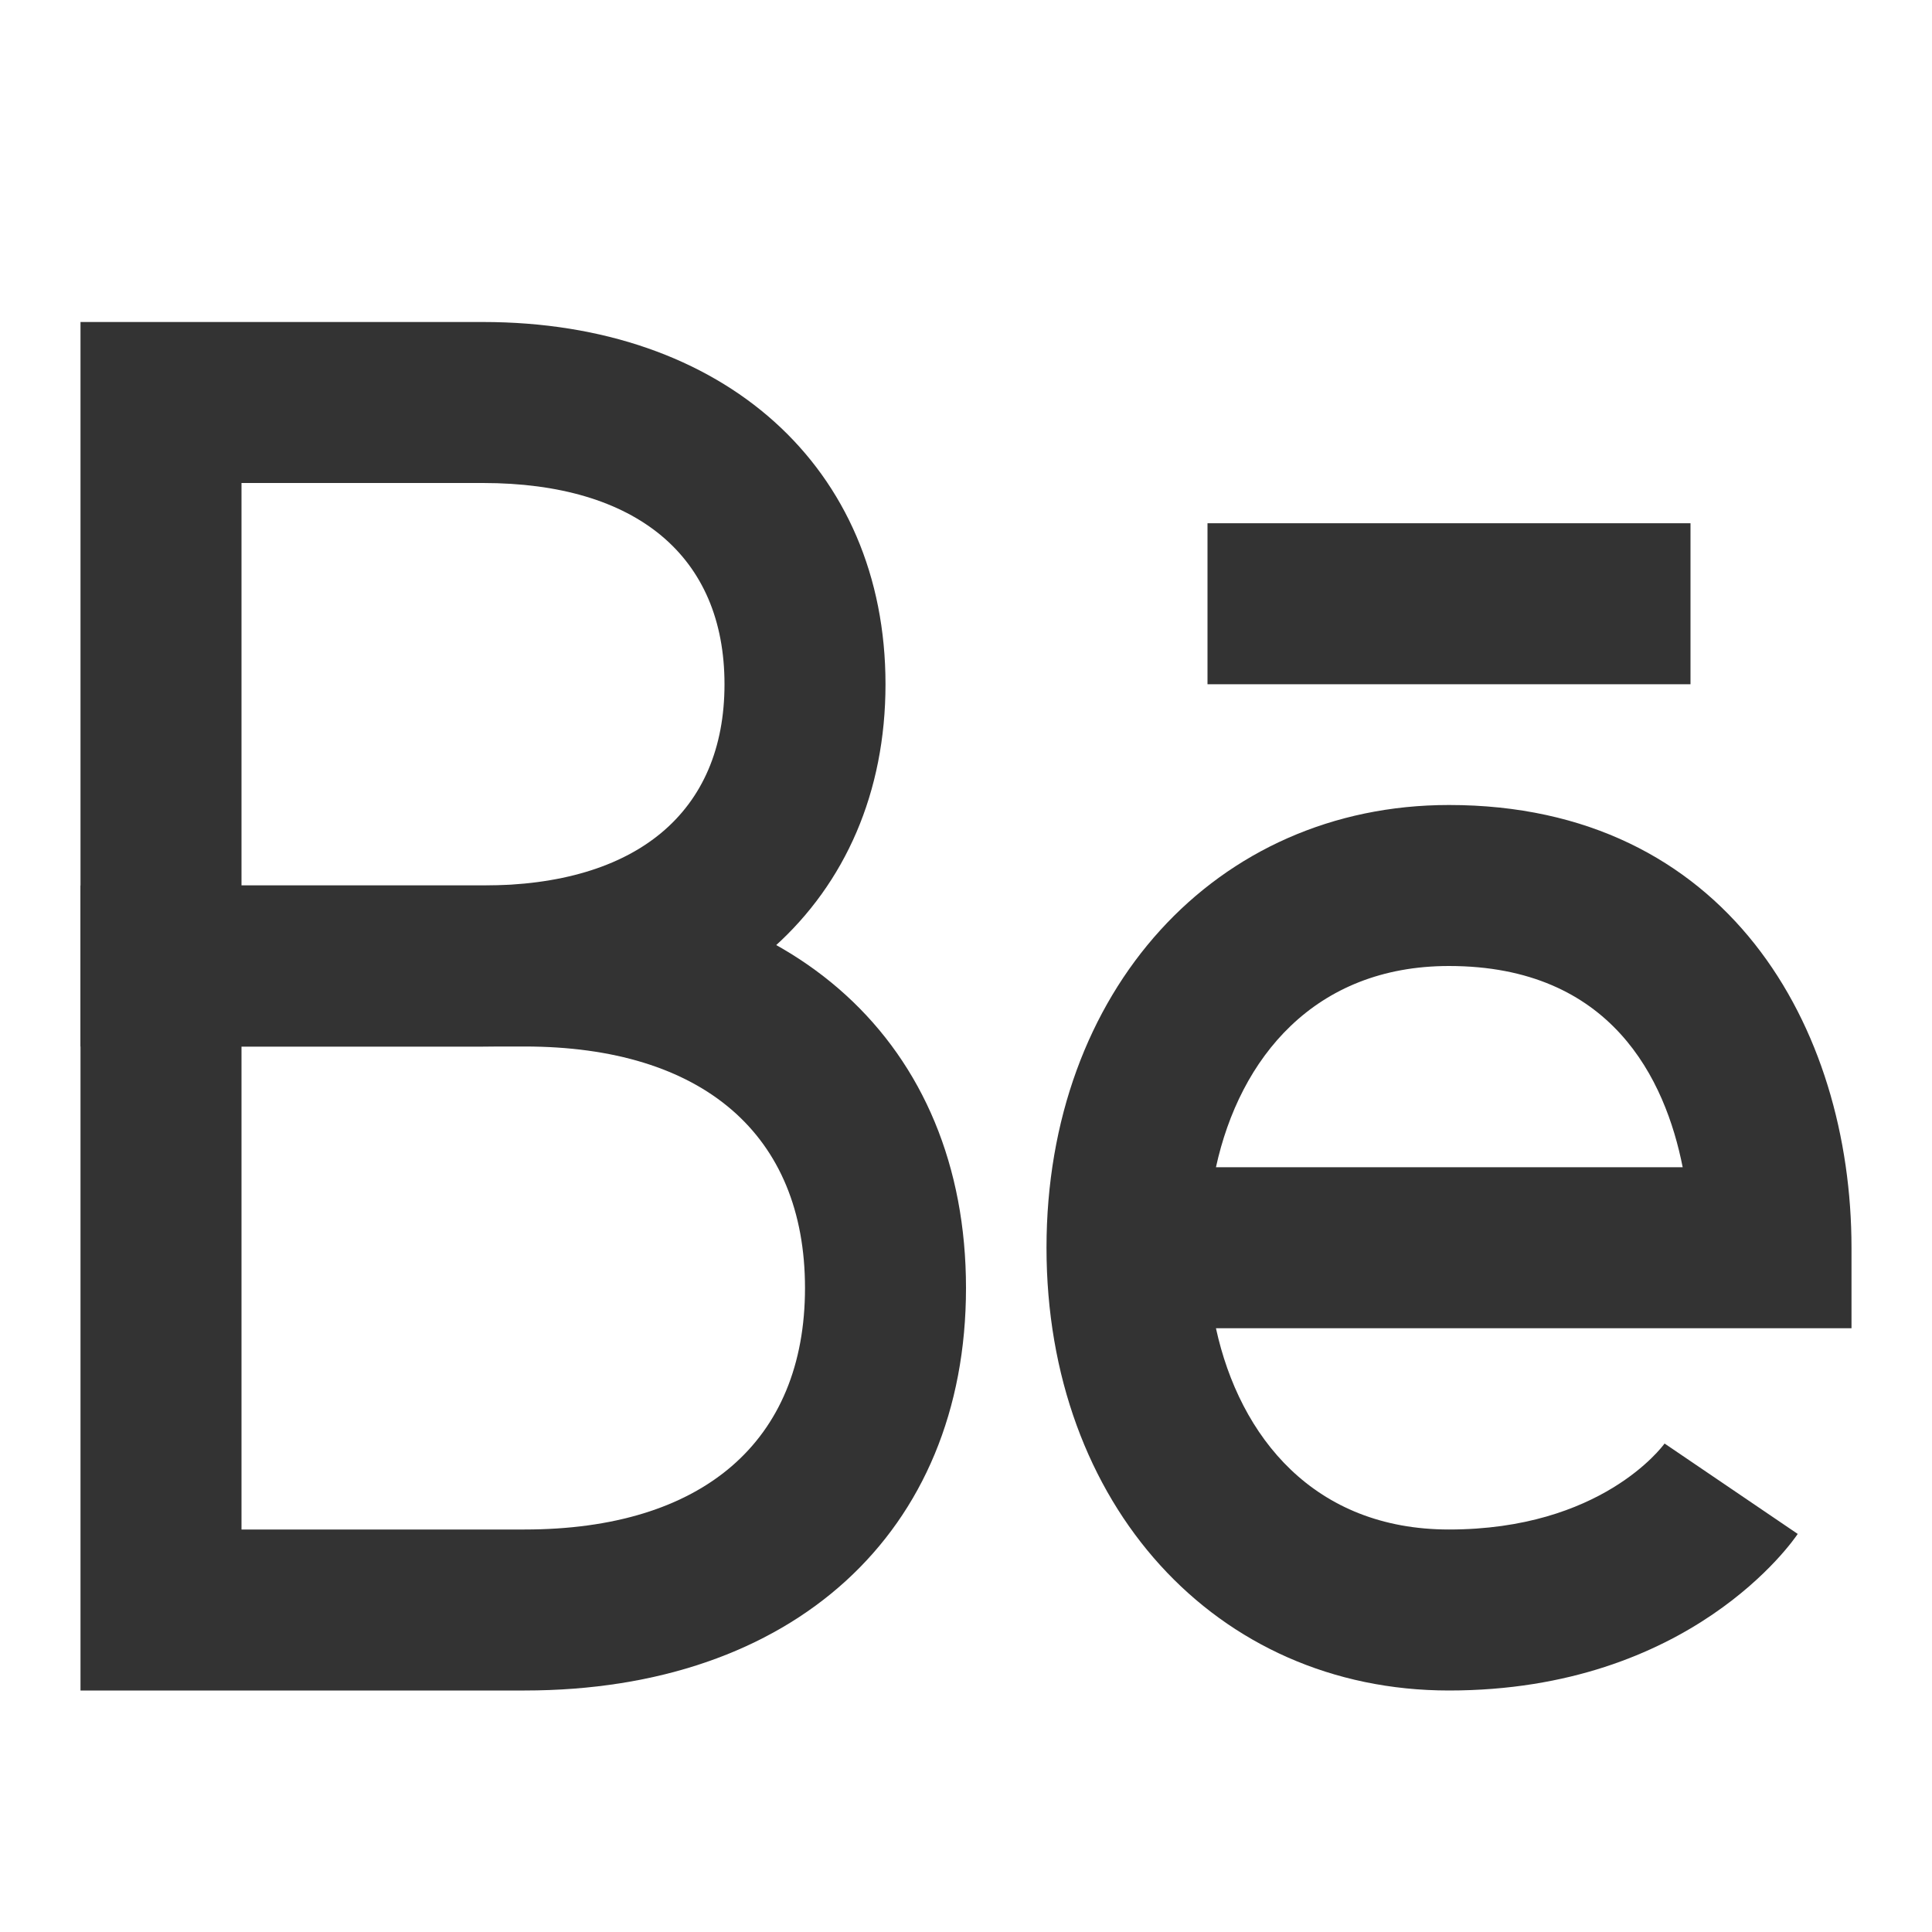 <?xml version="1.0" encoding="iso-8859-1"?>
<svg version="1.1" id="&#x56FE;&#x5C42;_1" xmlns="http://www.w3.org/2000/svg" xmlns:xlink="http://www.w3.org/1999/xlink" x="0px"
	 y="0px" viewBox="0 0 24 24" style="enable-background:new 0 0 24 24;" xml:space="preserve">
<path style="fill:#333333;" d="M6,13H1V4h5c2.991,0,5,1.809,5,4.5S8.991,13,6,13z M3,11h3c1.907,0,3-0.911,3-2.5S7.907,6,6,6H3V11z"
	/>
<path style="fill:#333333;" d="M6.516,21H1V11h5.516C9.847,11,12,12.963,12,16S9.847,21,6.516,21z M3,19h3.516
	C8.73,19,10,17.906,10,16s-1.27-3-3.484-3H3V19z"/>
<path style="fill:#333333;" d="M18,21c-2.897,0-5-2.313-5-5.5s2.103-5.5,5-5.5c3.454,0,5,2.763,5,5.5v1h-7.895
	C15.401,17.856,16.328,19,18,19c1.887,0,2.646-1.025,2.678-1.068l1.654,1.123C22.279,19.134,21.001,21,18,21z M15.105,14.5h5.798
	C20.688,13.412,20.021,12,18,12C16.328,12,15.401,13.144,15.105,14.5z"/>
<rect x="15" y="6.5" style="fill:#333333;" width="6" height="2"/>
</svg>






